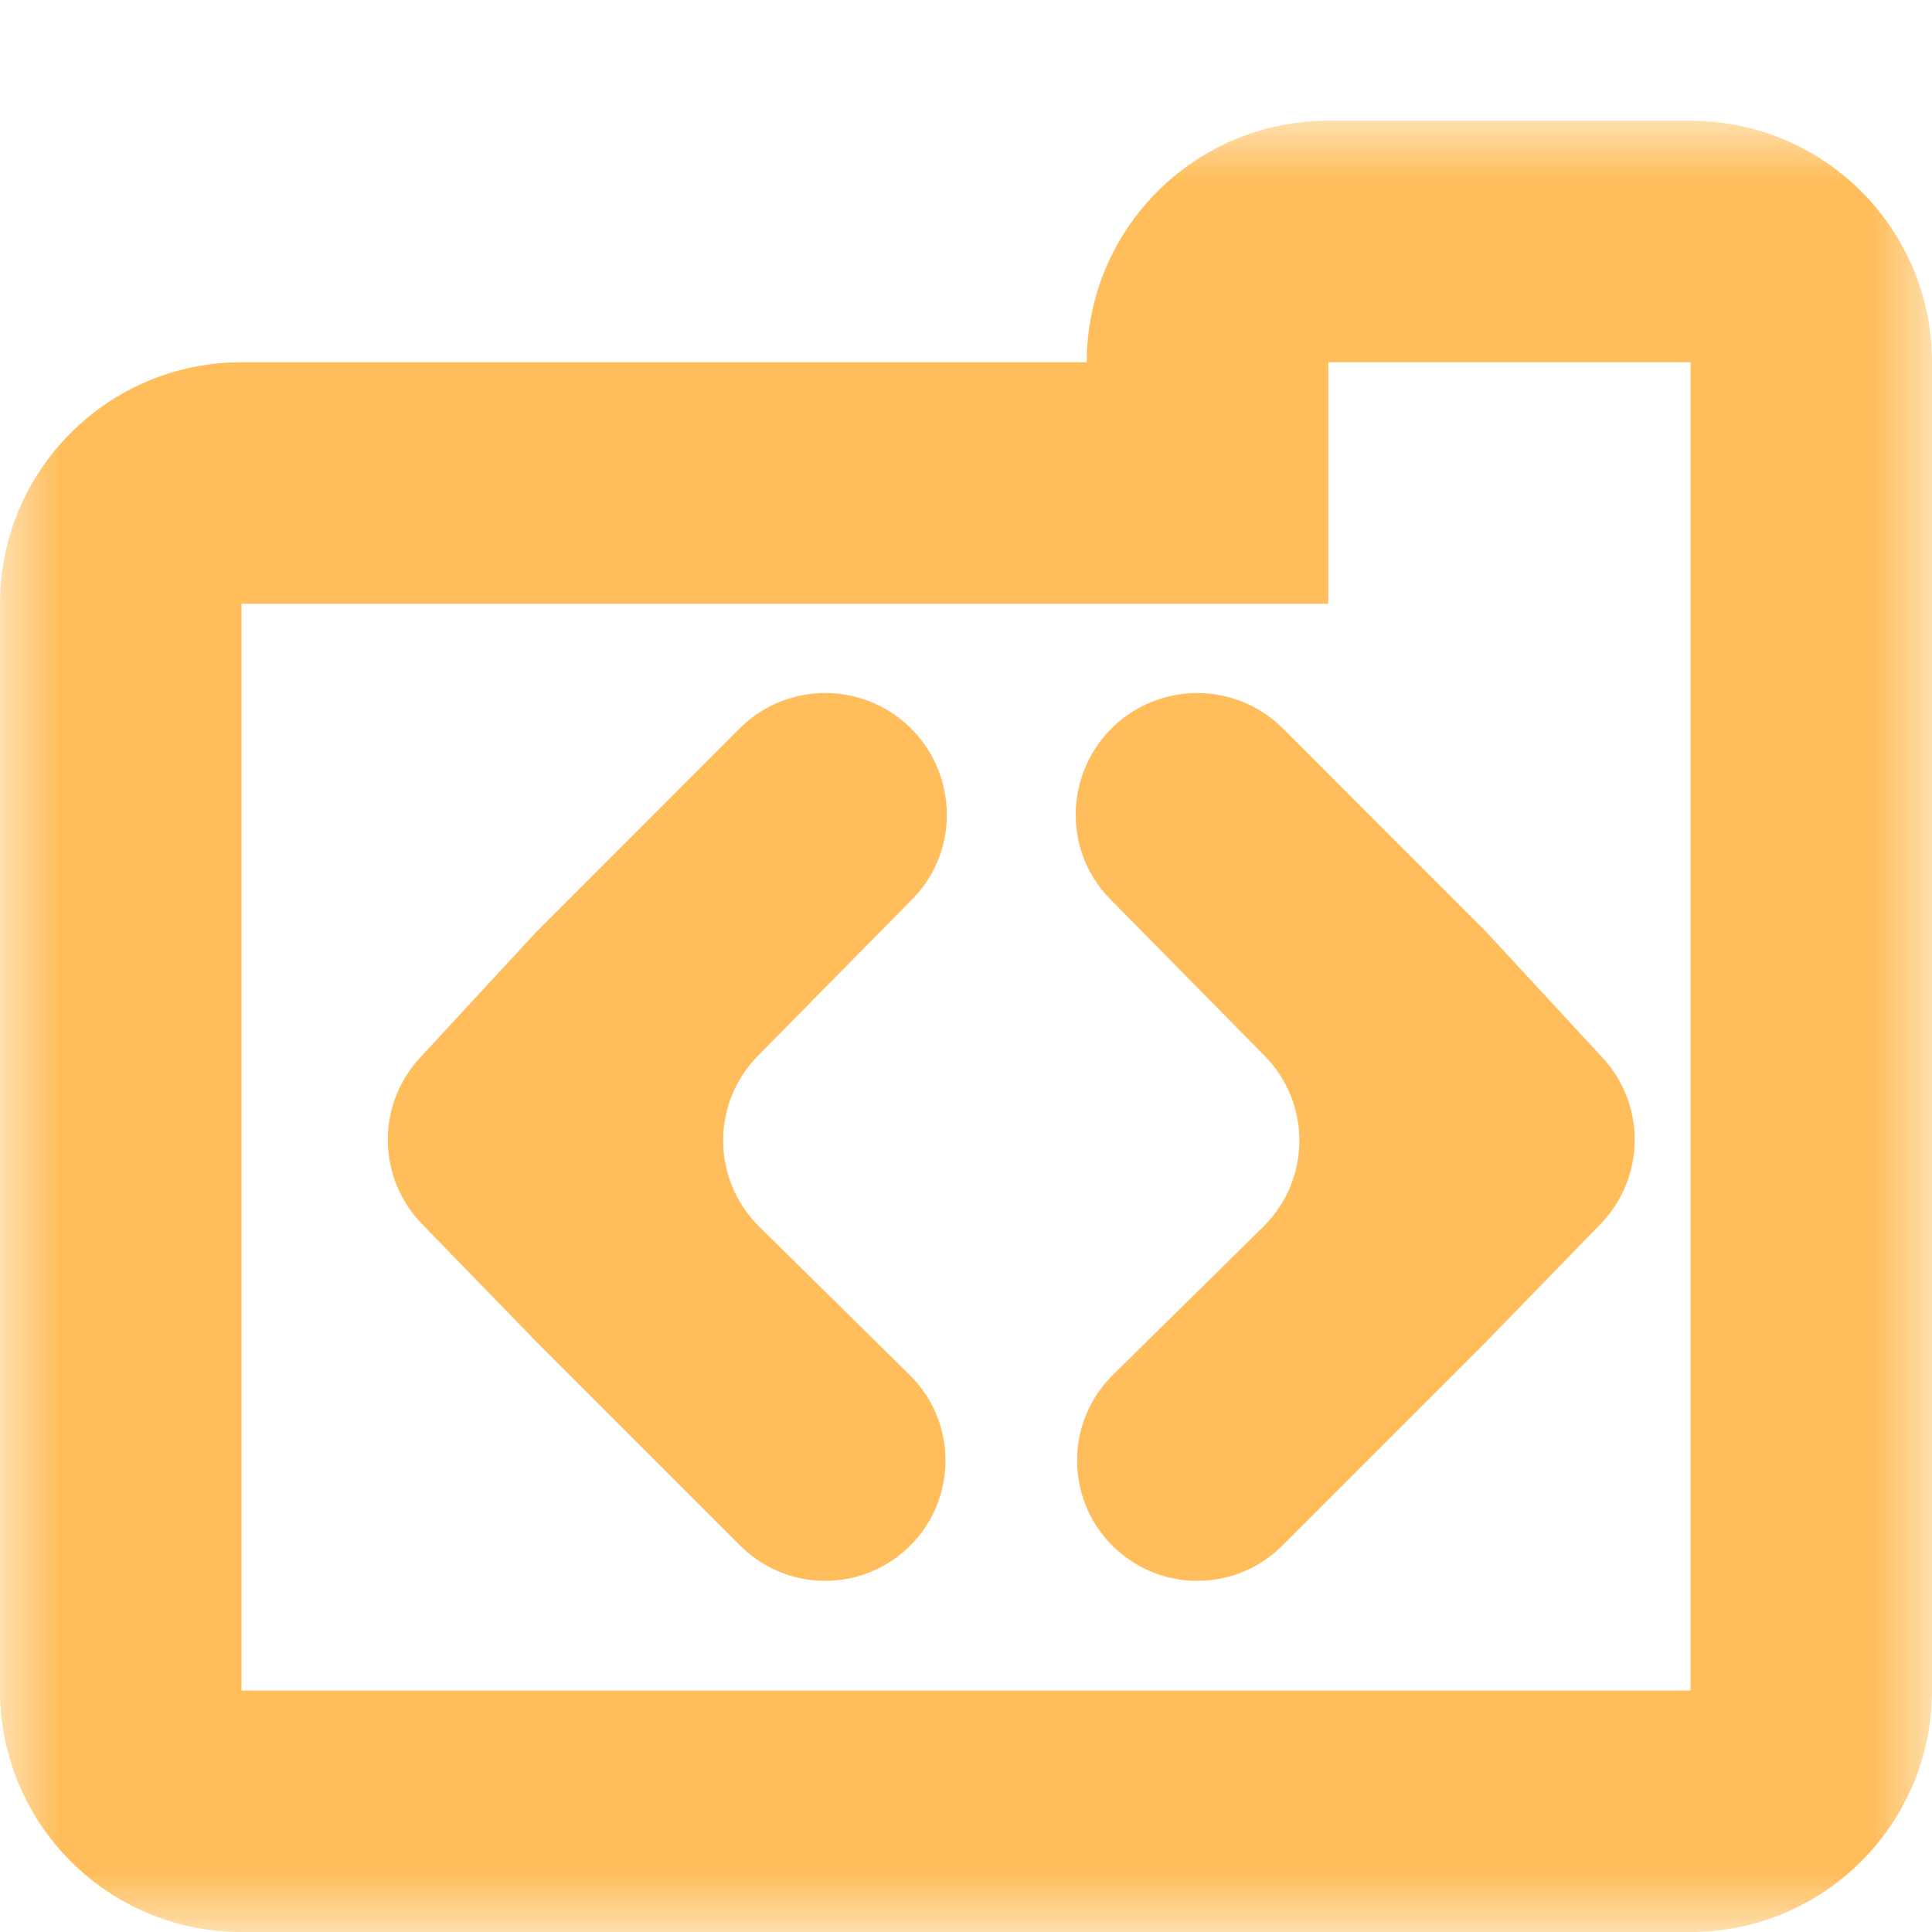 <svg width="16" height="16" viewBox="0 0 16 16" fill="none" xmlns="http://www.w3.org/2000/svg">
<mask id="path-1-outside-1_134_512" maskUnits="userSpaceOnUse" x="-6.11959e-07" y="1" width="16" height="15" fill="black">
<rect fill="white" x="-6.11959e-07" y="1" width="16" height="15"/>
<path fill-rule="evenodd" clip-rule="evenodd" d="M11 2C10.448 2 10 2.448 10 3L10 4L2 4C1.448 4 1 4.448 1 5L1 14C1 14.552 1.448 15 2 15L14 15C14.552 15 15 14.552 15 14L15 5L15 3C15 2.448 14.552 2 14 2L11 2Z"/>
</mask>
<path d="M11 2L11 3L11 2ZM10 4L10 5L11 5L11 4L10 4ZM2 4L2 5L2 4ZM1 5L-1.31134e-07 5L1 5ZM1 14L2 14L1 14ZM15 14L14 14L15 14ZM15 5L16 5L15 5ZM15 3L14 3L15 3ZM14 2L14 1L14 2ZM11 3L11 3L11 1C9.895 1 9 1.895 9 3L11 3ZM11 4L11 3L9 3L9 4L11 4ZM2 5L10 5L10 3L2 3L2 5ZM2 5L2 5L2 3C0.895 3 -8.28519e-08 3.895 -1.31134e-07 5L2 5ZM2 14L2 5L-1.31134e-07 5L-5.24537e-07 14L2 14ZM2 14L2 14L-5.24537e-07 14C-5.72819e-07 15.105 0.895 16 2 16L2 14ZM14 14L2 14L2 16L14 16L14 14ZM14 14L14 14L14 16C15.105 16 16 15.105 16 14L14 14ZM14 5L14 14L16 14L16 5L14 5ZM14 3L14 5L16 5L16 3L14 3ZM14 3L14 3L16 3C16 1.895 15.105 1 14 1L14 3ZM11 3L14 3L14 1L11 1L11 3Z" fill="#FFBE5B" mask="url(#path-1-outside-1_134_512)"/>
<path d="M9.357 5.908C8.835 6.257 8.753 6.999 9.194 7.446L10.473 8.744C10.861 9.137 10.856 9.77 10.463 10.158L9.217 11.386C8.767 11.829 8.838 12.574 9.363 12.924V12.924C9.758 13.188 10.284 13.136 10.62 12.8L12.307 11.113L13.256 10.136C13.625 9.754 13.633 9.151 13.273 8.761L12.307 7.716L10.623 6.031C10.285 5.694 9.754 5.644 9.357 5.908V5.908Z" fill="#FFBE5B"/>
<path d="M7.393 5.908C7.915 6.257 7.997 6.999 7.556 7.446L6.277 8.744C5.889 9.137 5.894 9.77 6.287 10.158L7.533 11.386C7.983 11.829 7.912 12.574 7.387 12.924V12.924C6.992 13.188 6.465 13.136 6.13 12.8L4.443 11.113L3.494 10.136C3.124 9.754 3.117 9.151 3.477 8.761L4.443 7.716L6.127 6.031C6.465 5.694 6.996 5.644 7.393 5.908V5.908Z" fill="#FFBE5B"/>
</svg>
